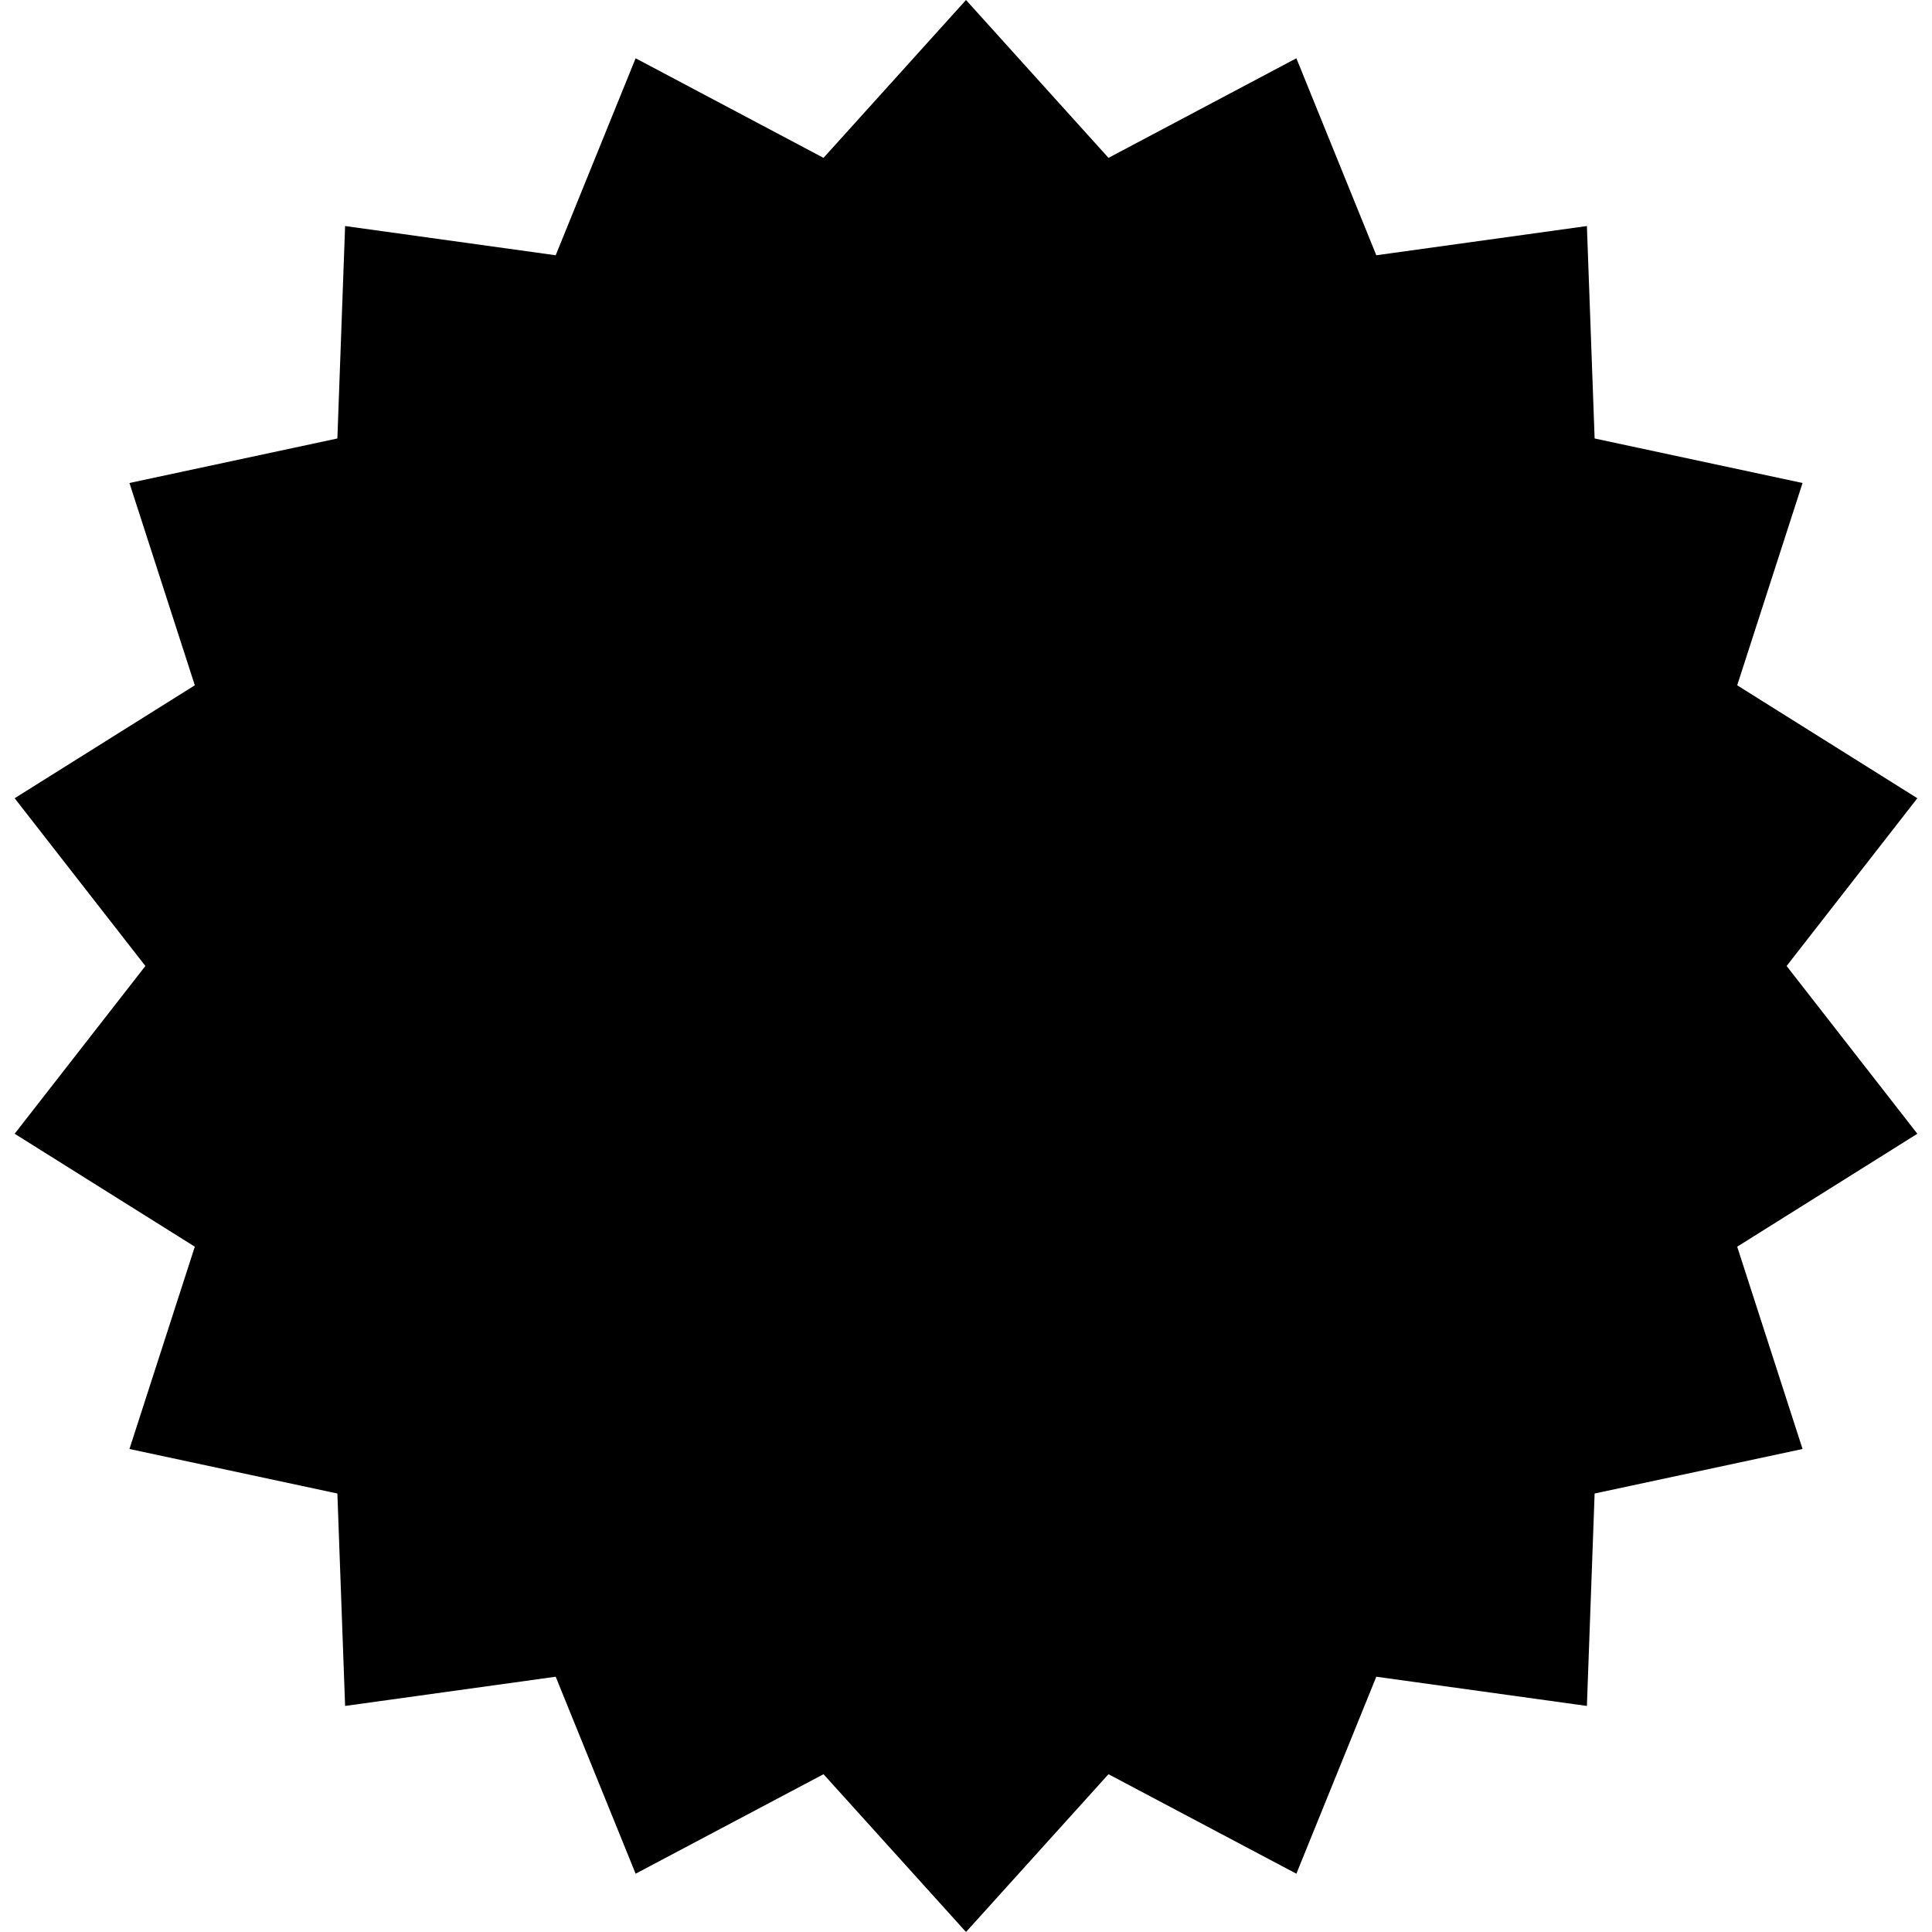<svg xmlns="http://www.w3.org/2000/svg" width="24" height="24" viewBox="0 0 24 24"><path d="M12 0l1.77 1.961 2.334-1.237.993 2.447 2.616-.363.096 2.639 2.583.553-.812 2.513 2.238 1.403-1.624 2.084 1.624 2.084-2.238 1.403.812 2.513-2.583.553-.096 2.639-2.616-.363-.993 2.447-2.334-1.236-1.77 1.96-1.77-1.96-2.334 1.236-.993-2.447-2.616.363-.096-2.639-2.583-.553.812-2.513-2.238-1.403 1.624-2.084-1.624-2.084 2.238-1.403-.812-2.513 2.583-.553.096-2.639 2.616.363.993-2.447 2.334 1.237z"/></svg>